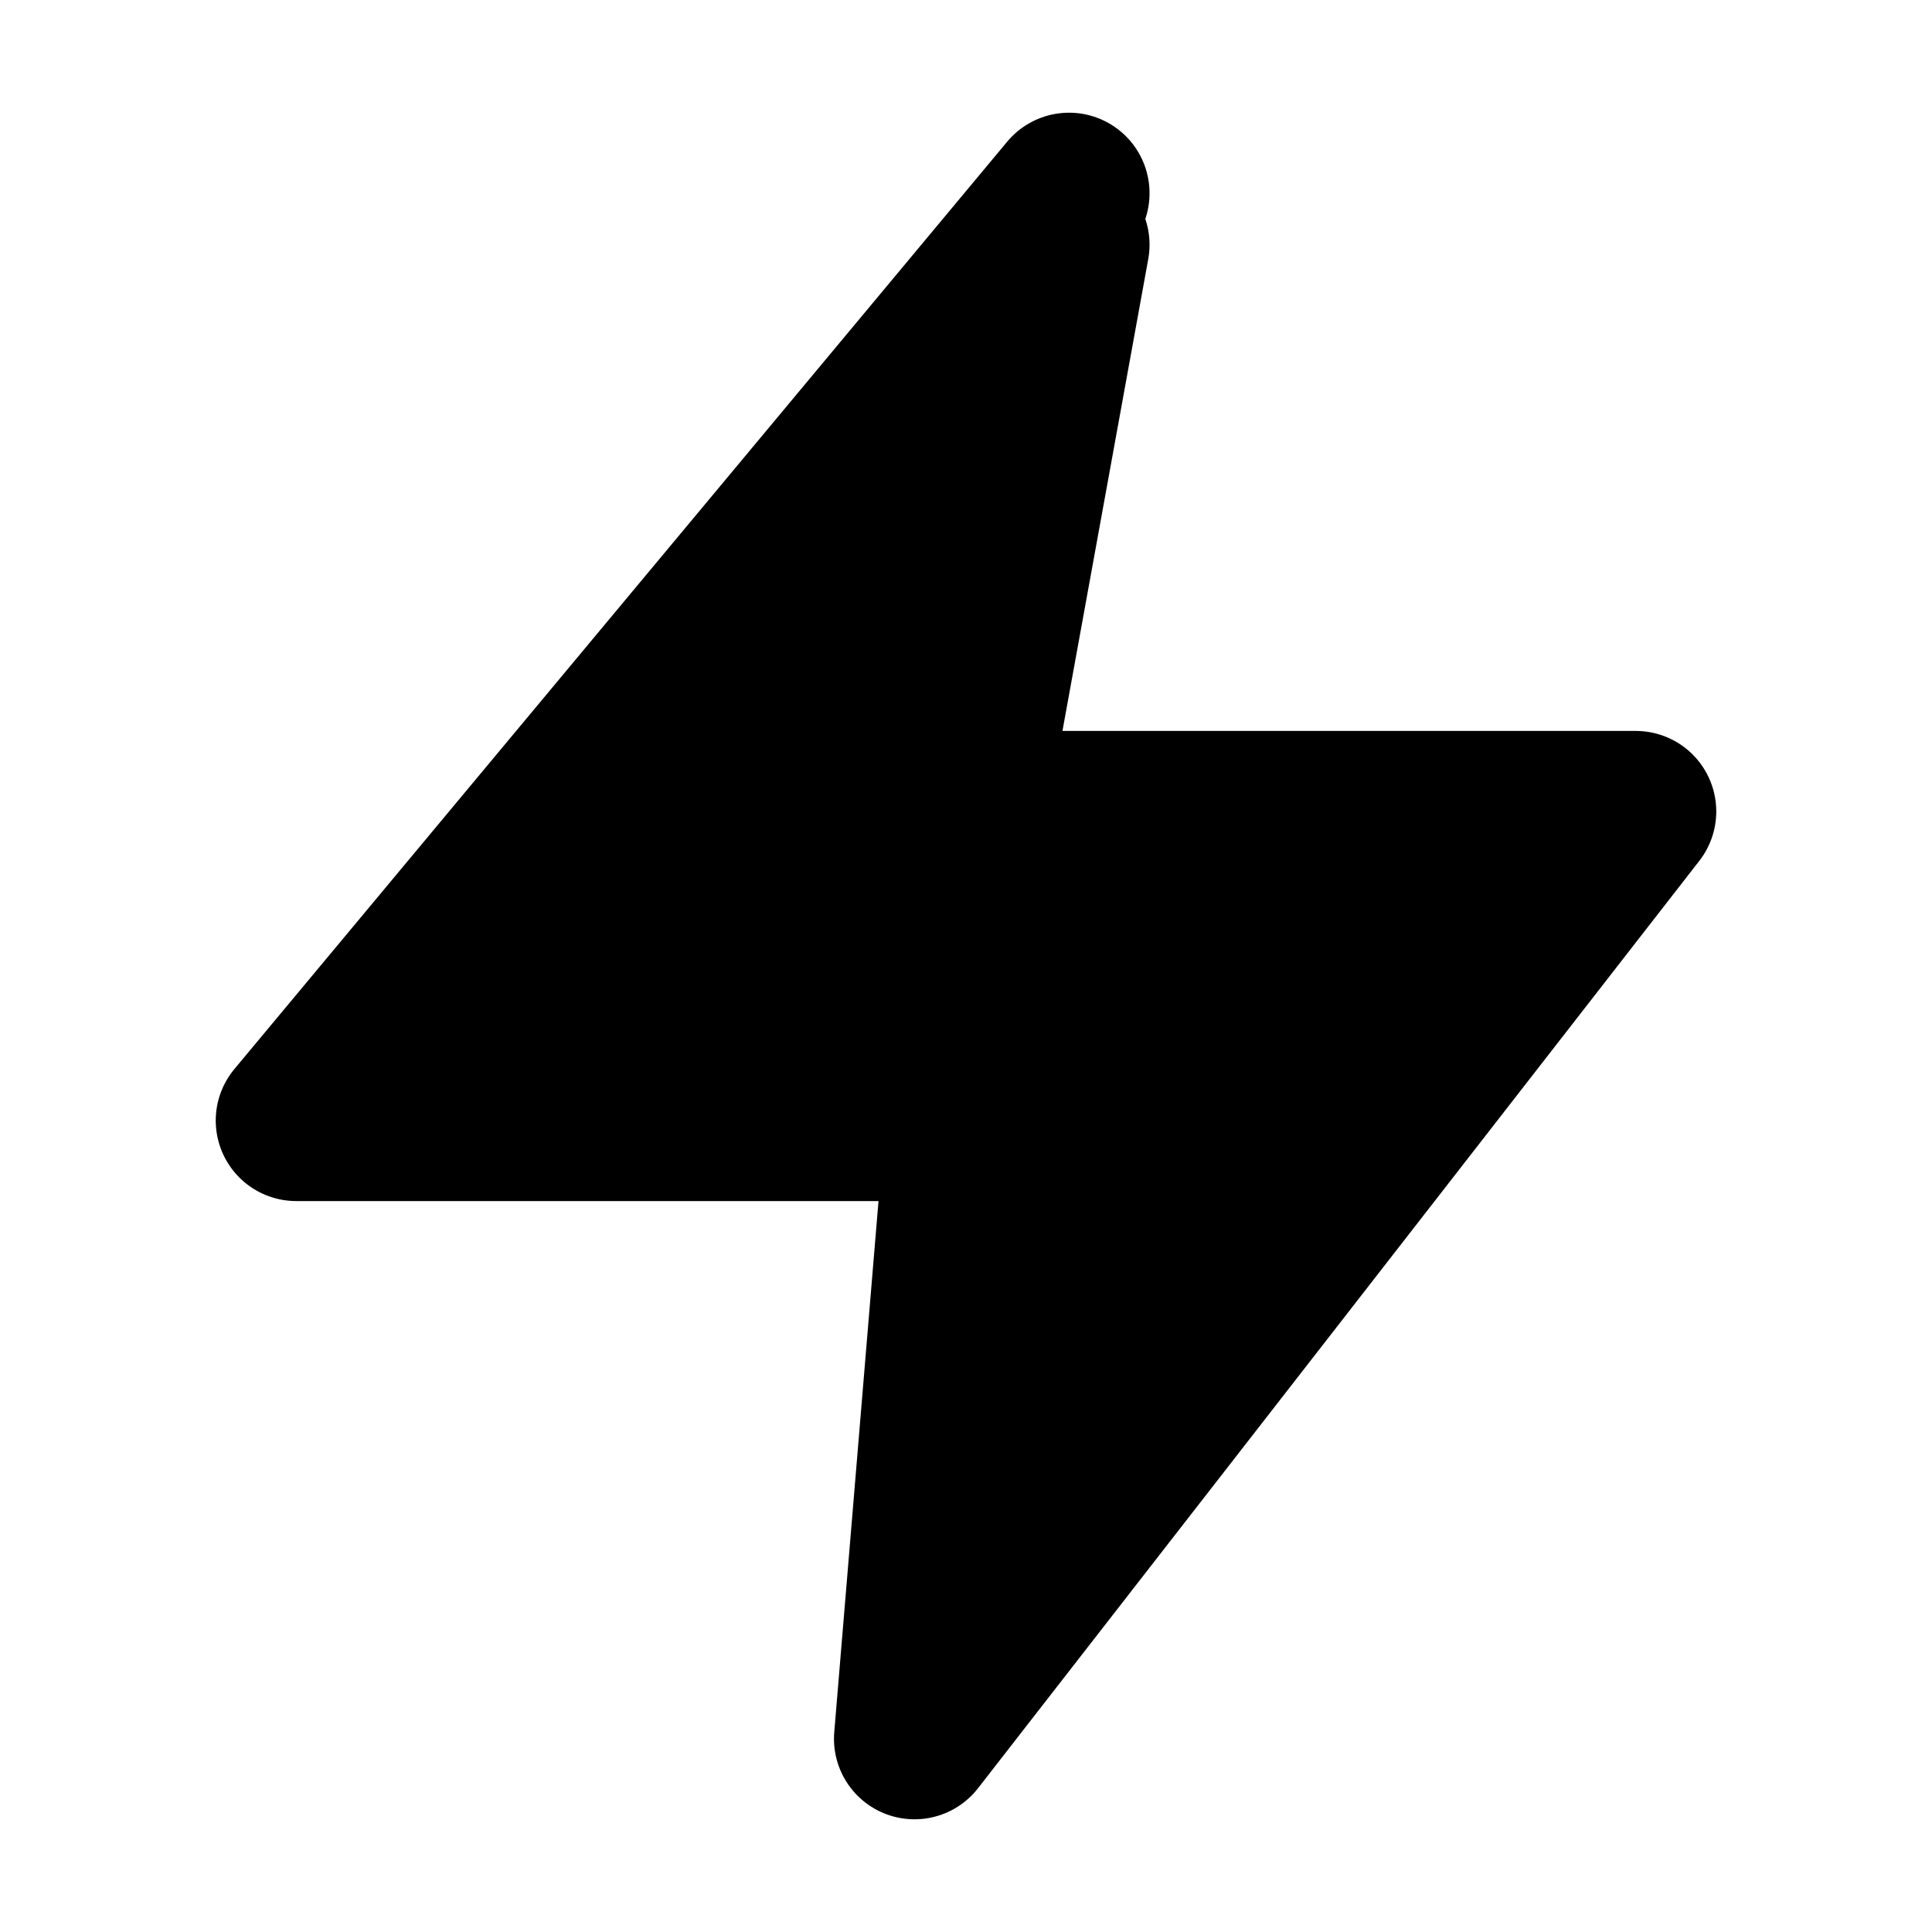 <svg xmlns="http://www.w3.org/2000/svg"
     fill="currentColor"
     viewBox="0 0 24 24">
    <path stroke="currentColor"
          stroke-linecap="round"
          stroke-linejoin="round"
          stroke-width="2"
          d="m13.28 2.4-9.6 11.52H12l-.64 7.68 8.96-11.52H12l1.28-7.04" />
</svg>